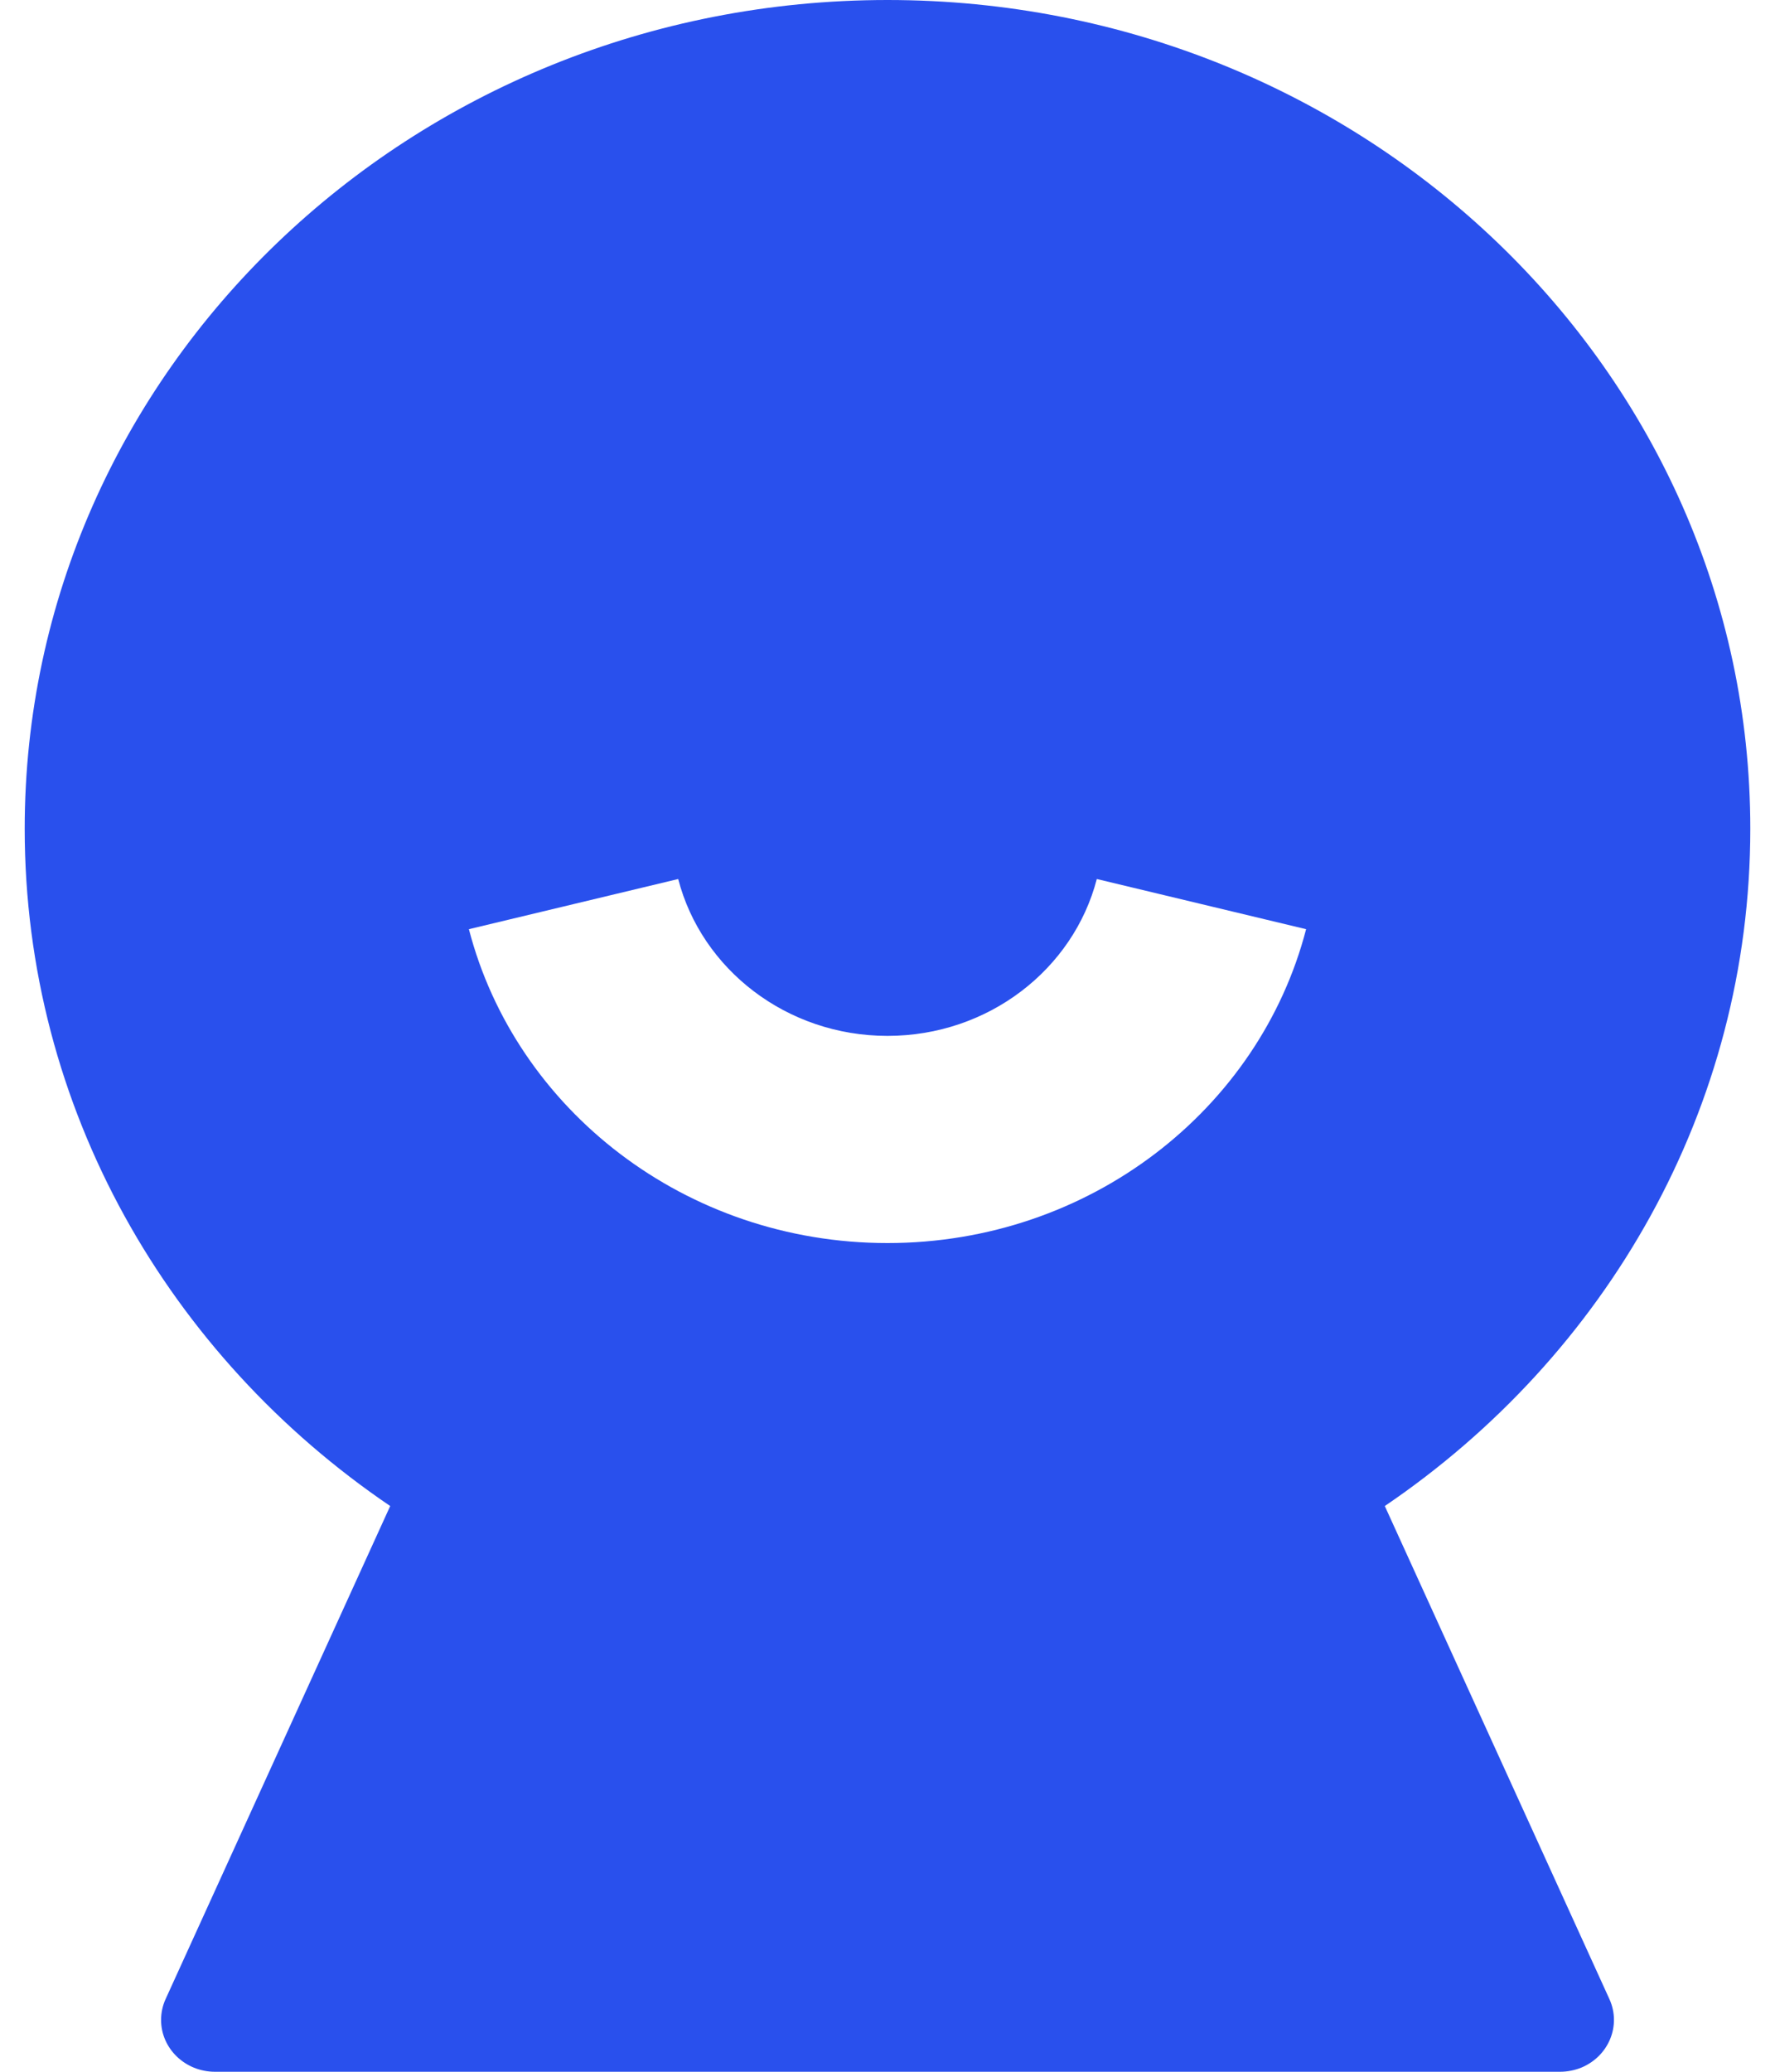 <svg width="12" height="14" viewBox="0 0 12 14" fill="none" xmlns="http://www.w3.org/2000/svg">
<path d="M2.638 10.177C1.143 9.163 0.167 7.491 0.167 5.6C0.167 2.507 2.778 0 6 0C9.222 0 11.833 2.507 11.833 5.6C11.833 7.491 10.857 9.163 9.362 10.177L10.881 13.51C10.961 13.687 10.877 13.893 10.693 13.971C10.647 13.99 10.597 14 10.547 14H1.453C1.252 14 1.089 13.843 1.089 13.65C1.089 13.602 1.099 13.554 1.119 13.51L2.638 10.177ZM3.17 6.279C3.486 7.497 4.633 8.4 6 8.4C7.367 8.4 8.514 7.497 8.83 6.279L7.415 5.94C7.257 6.549 6.683 7 6 7C5.317 7 4.743 6.549 4.585 5.94L3.17 6.279Z" fill="#2950ED"/>
</svg>
